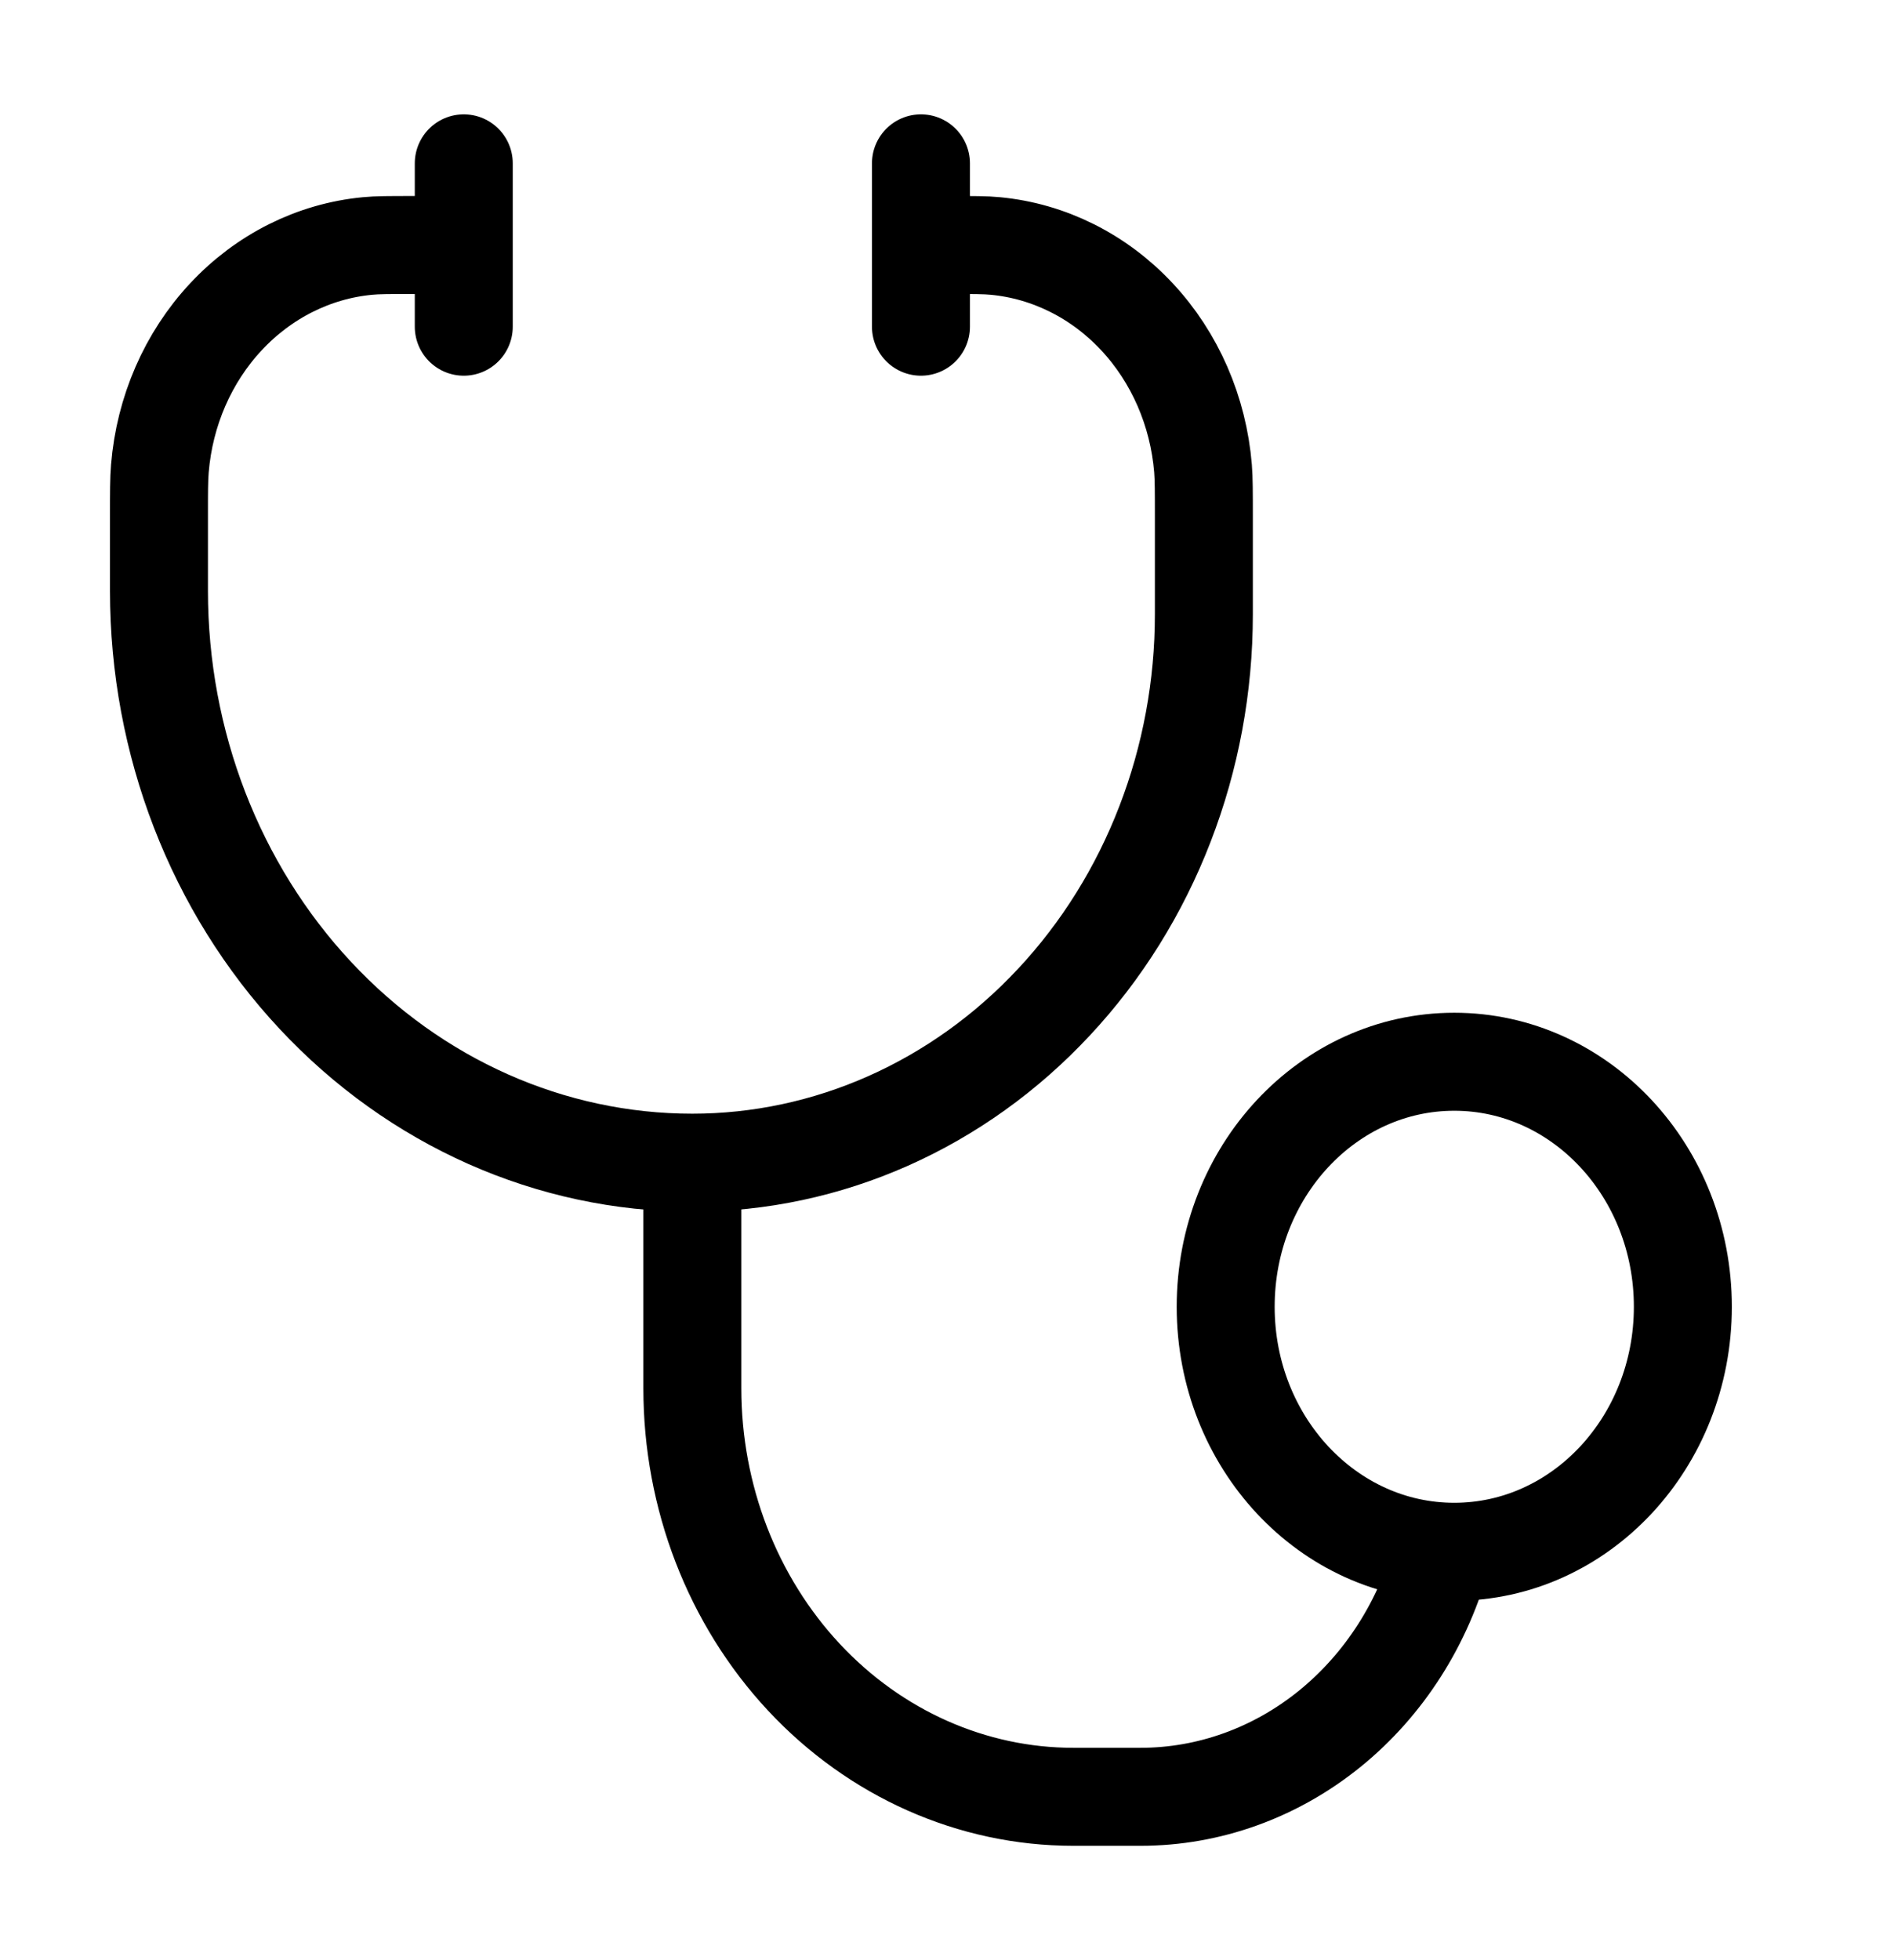<svg width="29" height="30" viewBox="0 0 29 30" fill="none" xmlns="http://www.w3.org/2000/svg">
<path d="M10.601 17.794V21.25C10.601 22.908 11.215 24.497 12.309 25.67C13.403 26.842 14.887 27.5 16.434 27.5H17.463C18.51 27.5 19.528 27.134 20.363 26.457C21.197 25.78 21.803 24.83 22.088 23.75" stroke="black" stroke-width="1.5"/>
<path d="M6.434 3.75H6.327C5.962 3.75 5.778 3.75 5.626 3.765C4.807 3.843 4.04 4.226 3.459 4.849C2.878 5.471 2.52 6.293 2.448 7.17C2.434 7.335 2.434 7.53 2.434 7.92V9.045C2.434 11.366 3.294 13.591 4.826 15.232C6.357 16.873 8.434 17.795 10.6 17.795C11.629 17.795 12.648 17.578 13.598 17.156C14.549 16.734 15.412 16.116 16.139 15.336C16.867 14.557 17.444 13.632 17.837 12.613C18.231 11.595 18.433 10.504 18.433 9.401V7.921C18.433 7.53 18.433 7.334 18.42 7.17C18.348 6.293 17.99 5.471 17.409 4.849C16.828 4.226 16.061 3.843 15.242 3.765C15.088 3.75 14.905 3.75 14.54 3.75H14.434" stroke="black" stroke-width="1.5" stroke-linecap="round"/>
<path d="M22.267 23.75C24.2 23.75 25.767 22.071 25.767 20C25.767 17.929 24.2 16.25 22.267 16.25C20.334 16.25 18.767 17.929 18.767 20C18.767 22.071 20.334 23.75 22.267 23.75Z" stroke="black" stroke-width="1.5"/>
<path d="M14.101 2.5V5M7.101 2.5V5" stroke="black" stroke-width="1.5" stroke-linecap="round"/>
</svg>
